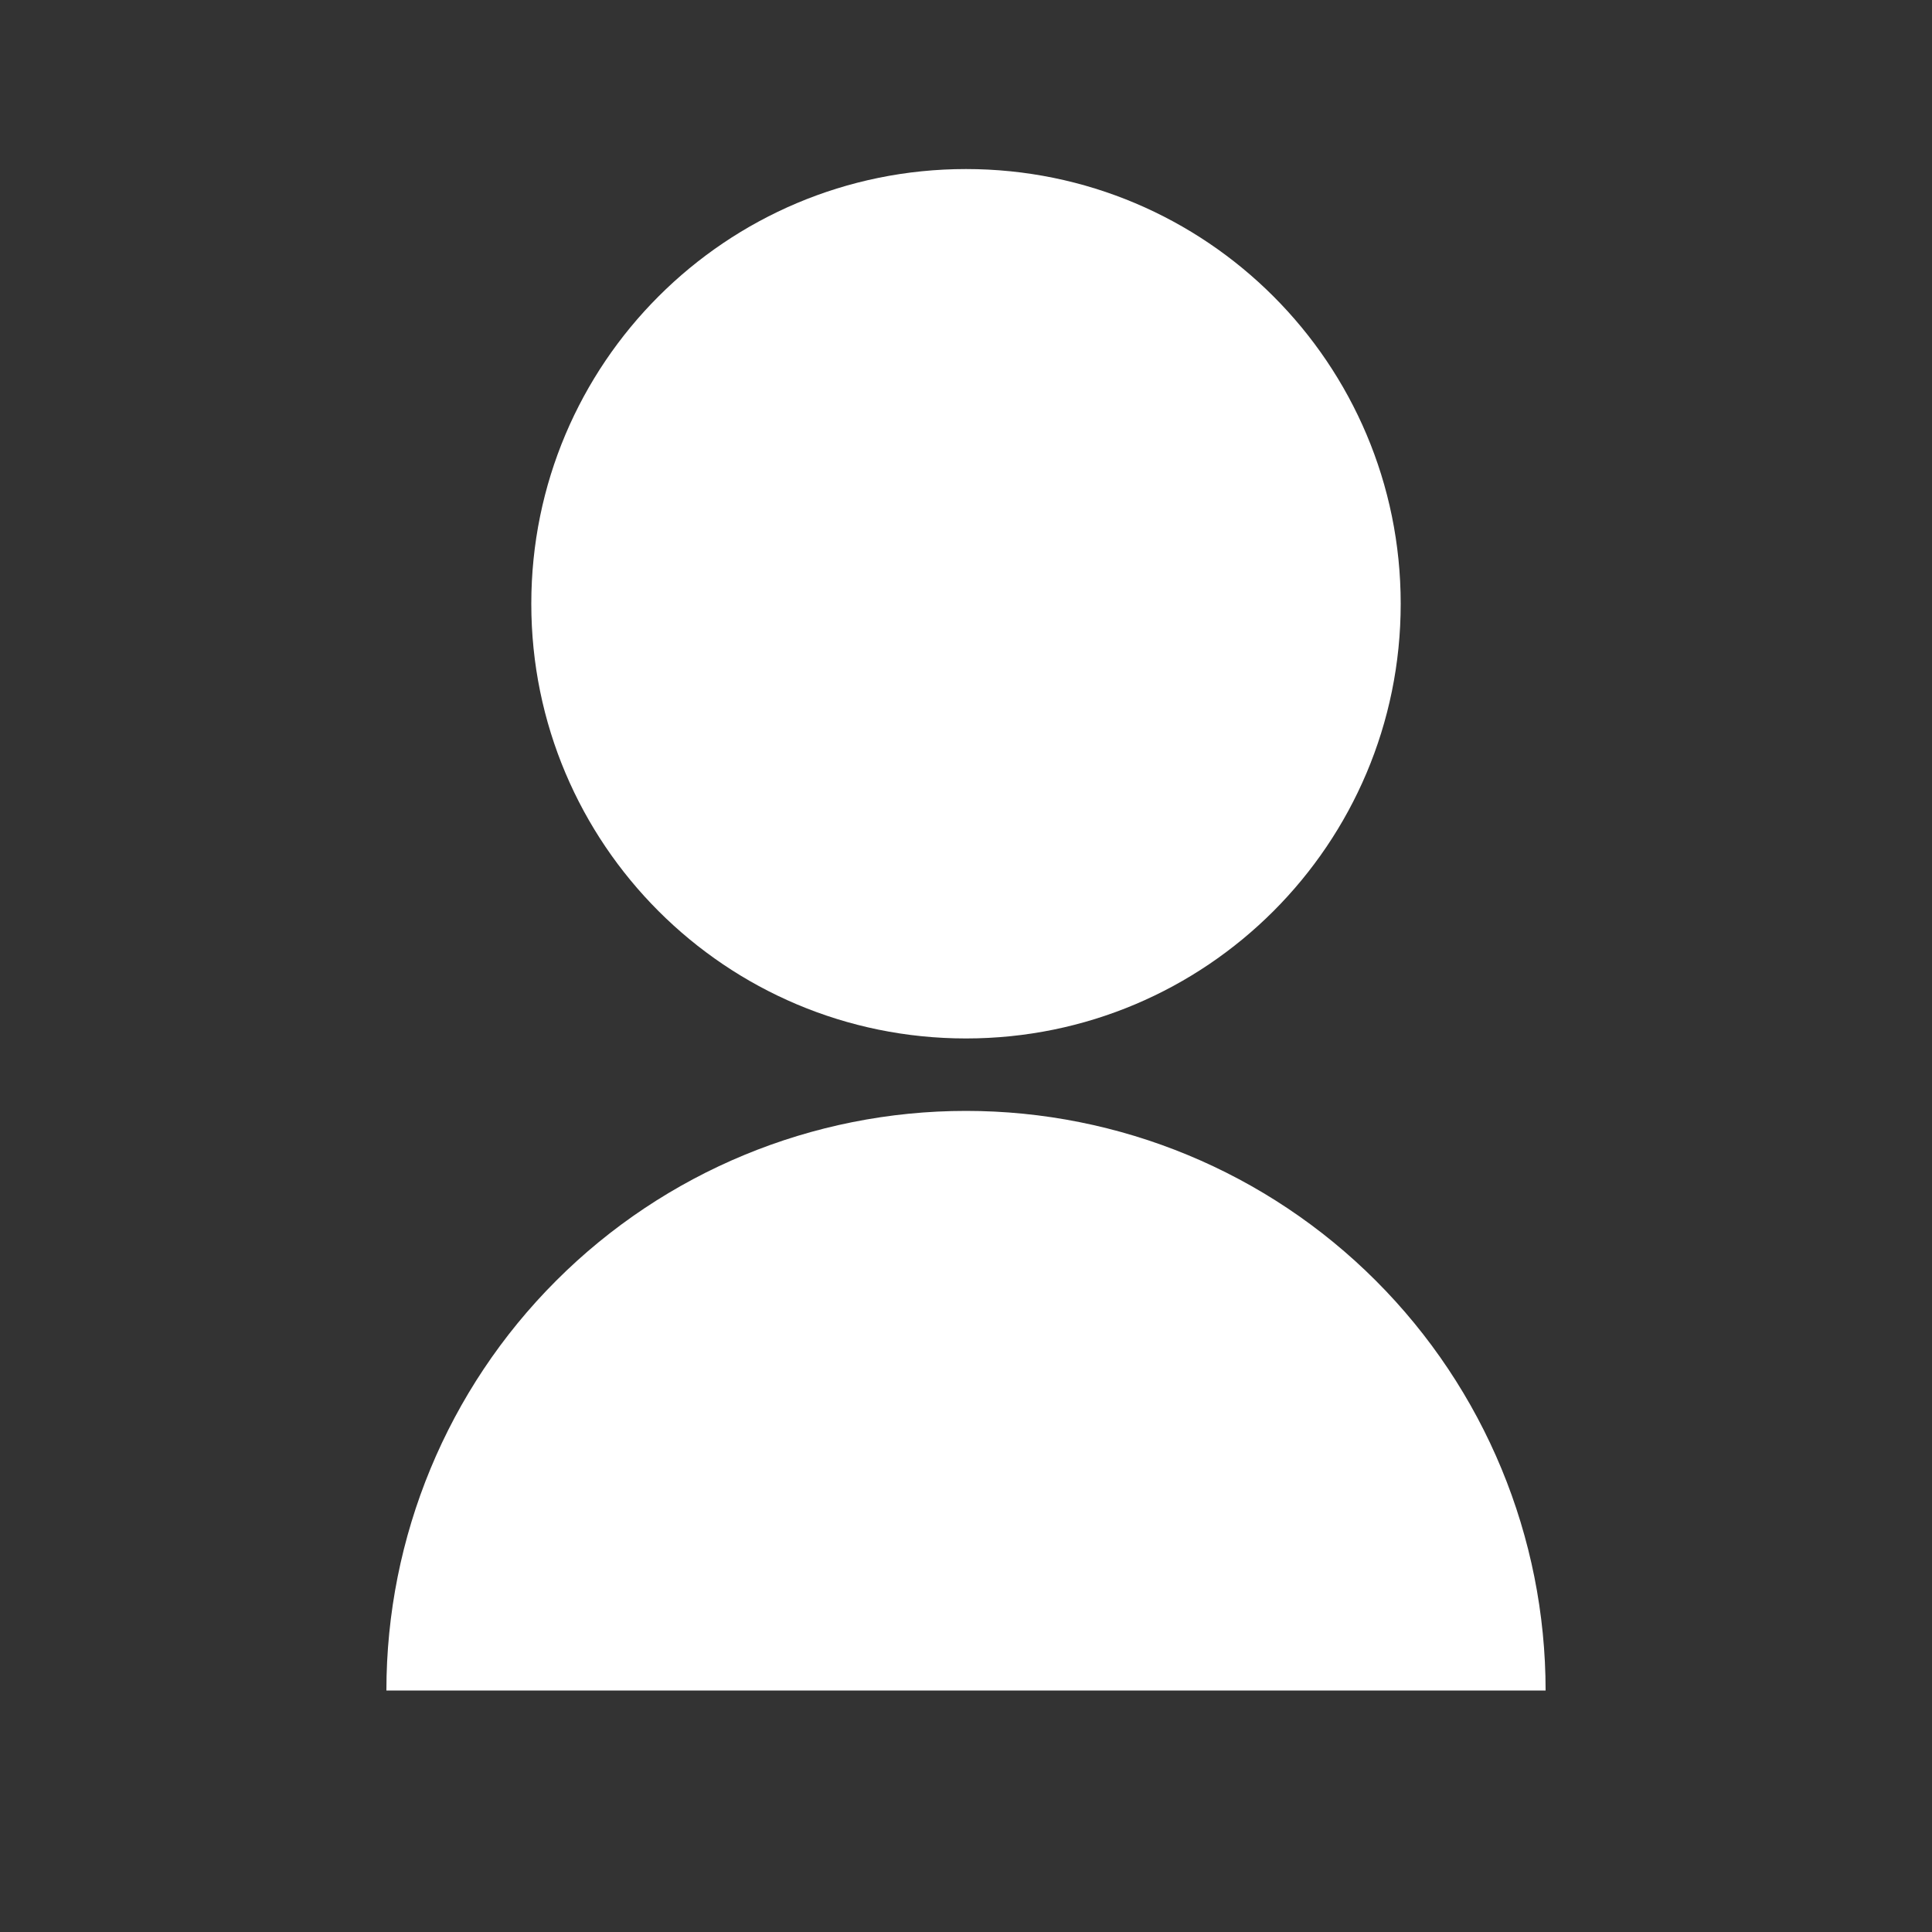<svg xmlns="http://www.w3.org/2000/svg" width="32" height="32" viewBox="0 0 32 32" fill="none">
  <rect x="0" y="0" width="32" height="32" fill="#333333" stroke="none"/>
  <path d="M6.4 28C6.4 25.454 7.411 23.012 9.212 21.212C11.012 19.411 13.454 18.4 16 18.4C18.546 18.4 20.988 19.411 22.788 21.212C24.588 23.012 25.6 25.454 25.6 28H6.4ZM16 17.2C12.022 17.2 8.8 13.978 8.8 10C8.8 6.022 12.022 2.8 16 2.8C19.978 2.8 23.2 6.022 23.2 10C23.2 13.978 19.978 17.2 16 17.2Z" fill="white"/>
</svg>